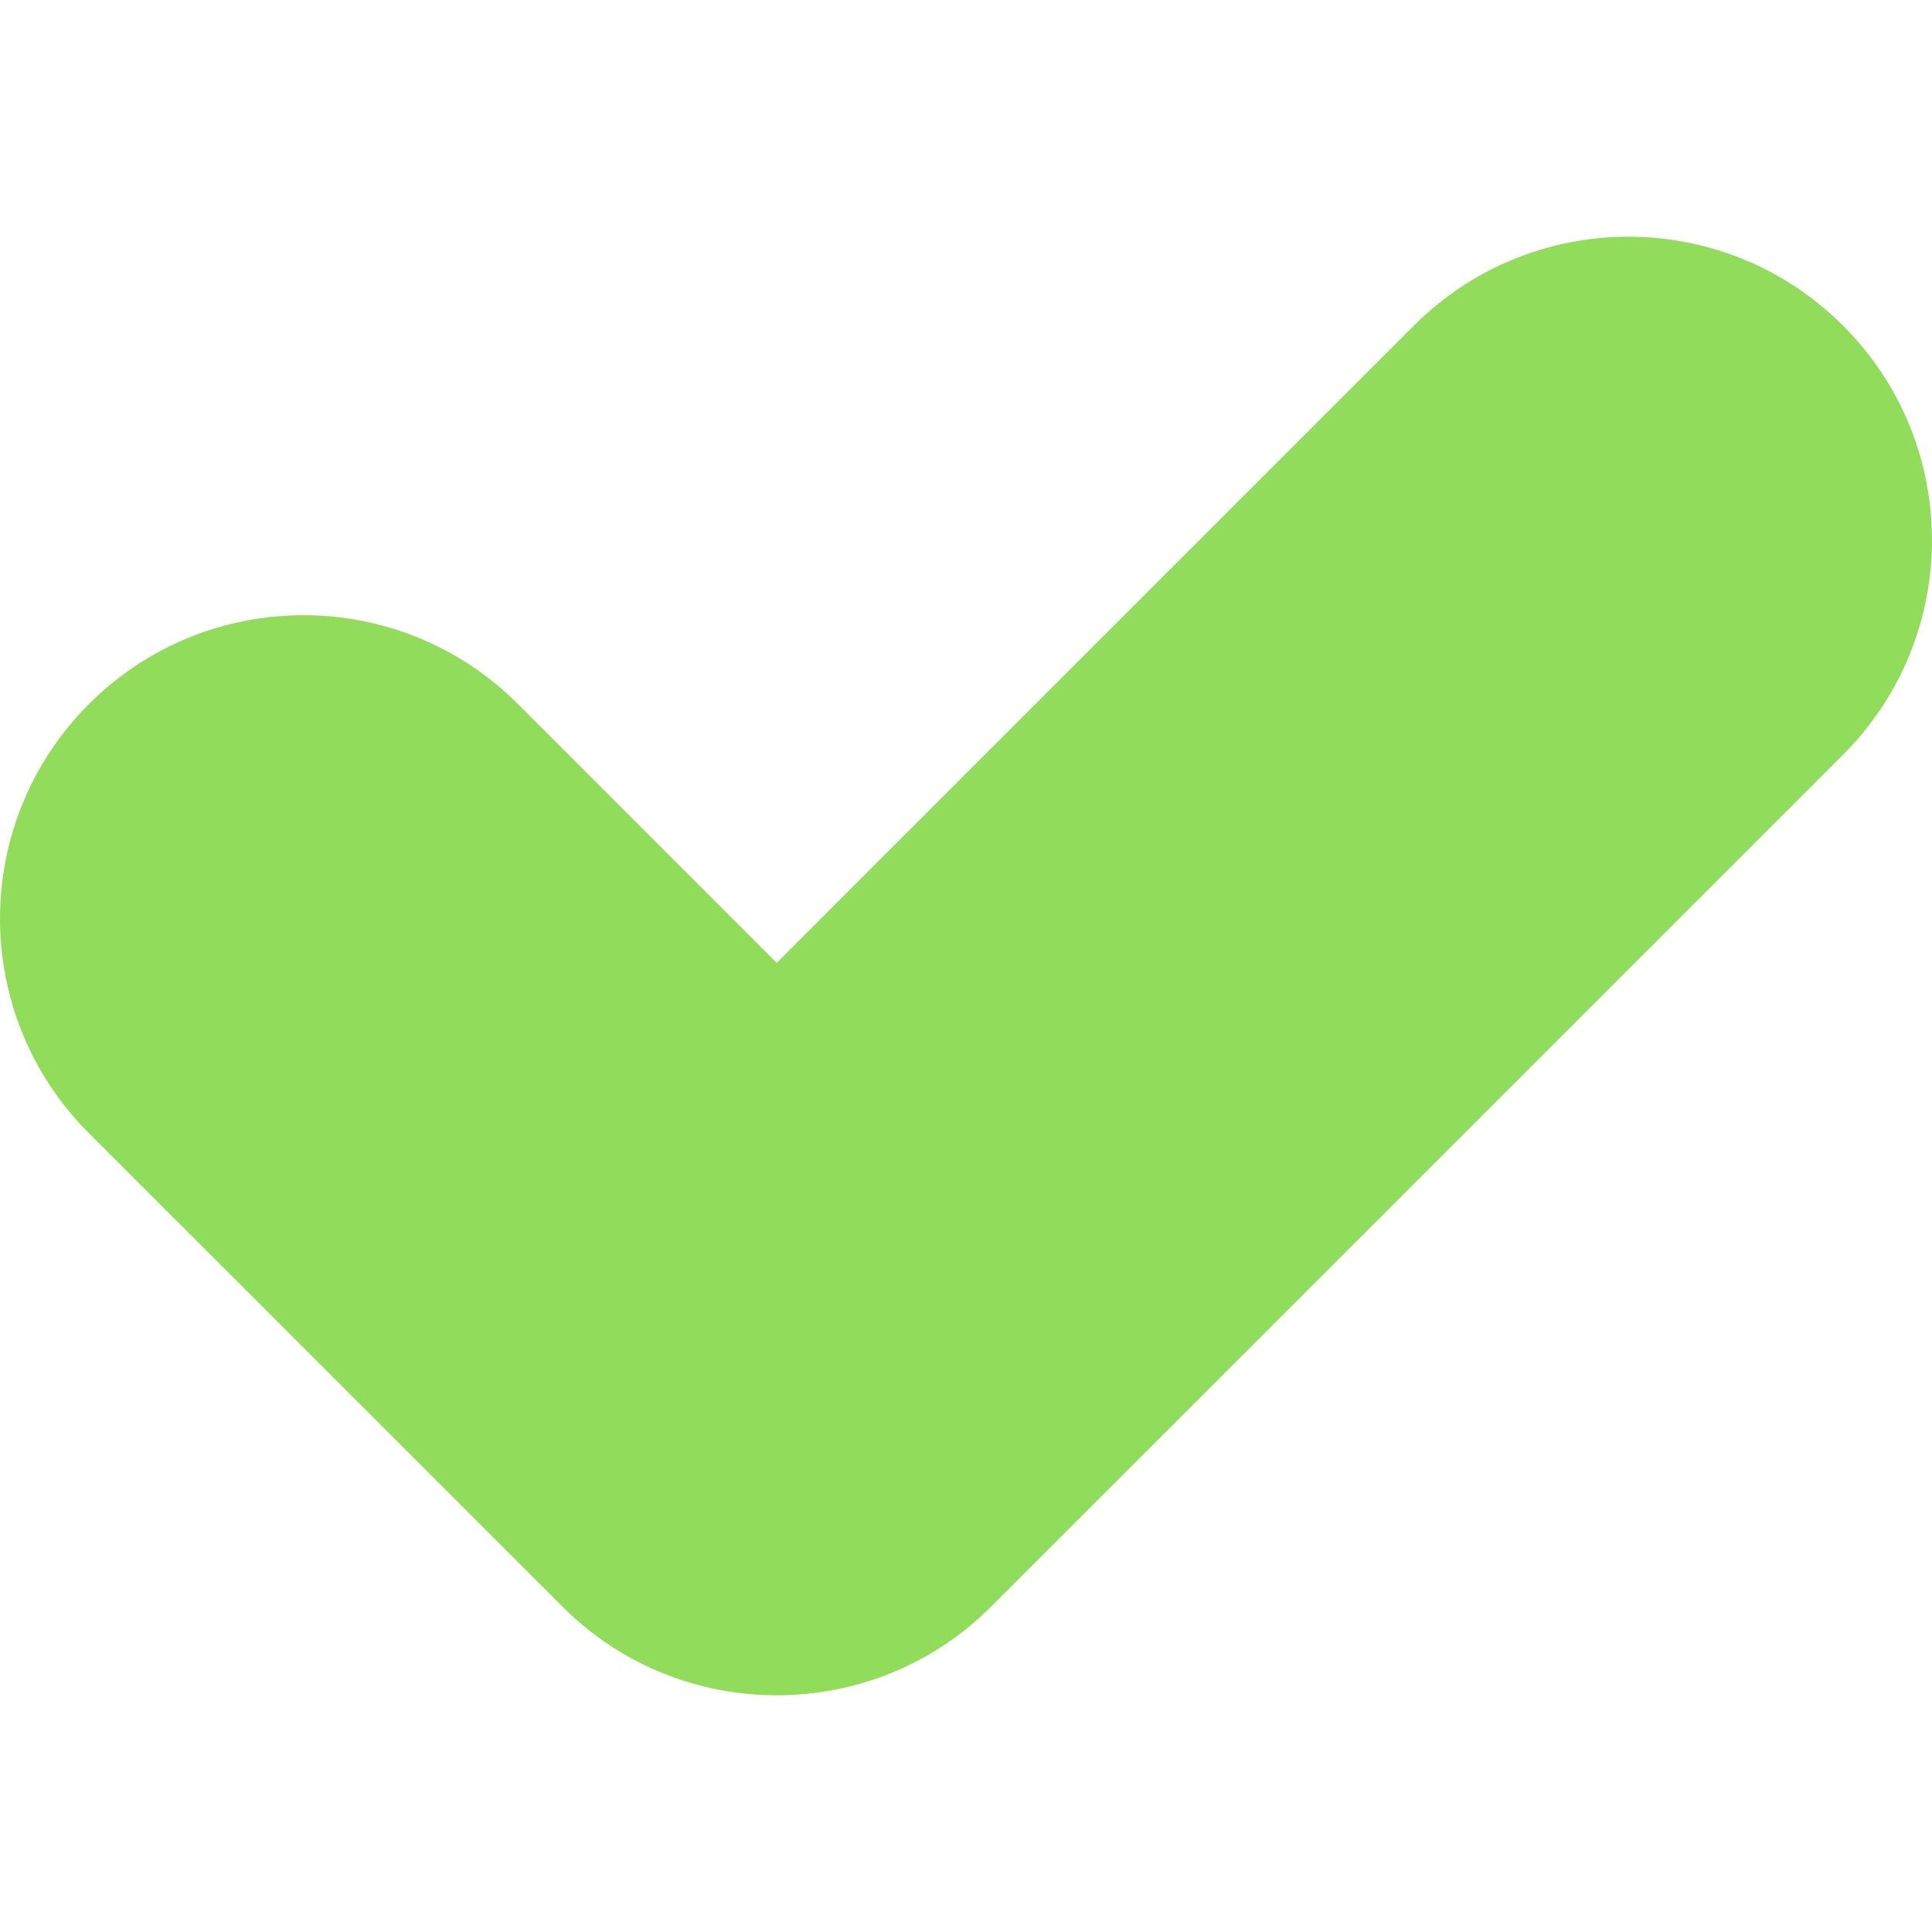 <?xml version="1.0" encoding="iso-8859-1"?>
<!-- Generator: Adobe Illustrator 16.0.0, SVG Export Plug-In . SVG Version: 6.00 Build 0)  -->
<!DOCTYPE svg PUBLIC "-//W3C//DTD SVG 1.1//EN" "http://www.w3.org/Graphics/SVG/1.1/DTD/svg11.dtd">
<svg xmlns="http://www.w3.org/2000/svg" xmlns:xlink="http://www.w3.org/1999/xlink" version="1.1" id="Capa_1" x="0px" y="0px" width="512px" height="512px" viewBox="0 0 31.837 31.836" style="enable-background:new 0 0 31.837 31.836;" xml:space="preserve">
<g>
	<path d="M30.373,12.435L16.336,26.471c-0.977,0.979-2.256,1.465-3.536,1.465c-1.279,0-2.559-0.486-3.535-1.465l-7.8-7.799   c-1.953-1.951-1.953-5.117,0-7.07s5.118-1.953,7.071,0l4.263,4.264l10.5-10.501c1.953-1.953,5.118-1.953,7.071,0   C32.325,7.315,32.325,10.481,30.373,12.435z" fill="#91DC5A"/>
</g>
<g>
</g>
<g>
</g>
<g>
</g>
<g>
</g>
<g>
</g>
<g>
</g>
<g>
</g>
<g>
</g>
<g>
</g>
<g>
</g>
<g>
</g>
<g>
</g>
<g>
</g>
<g>
</g>
<g>
</g>
</svg>
